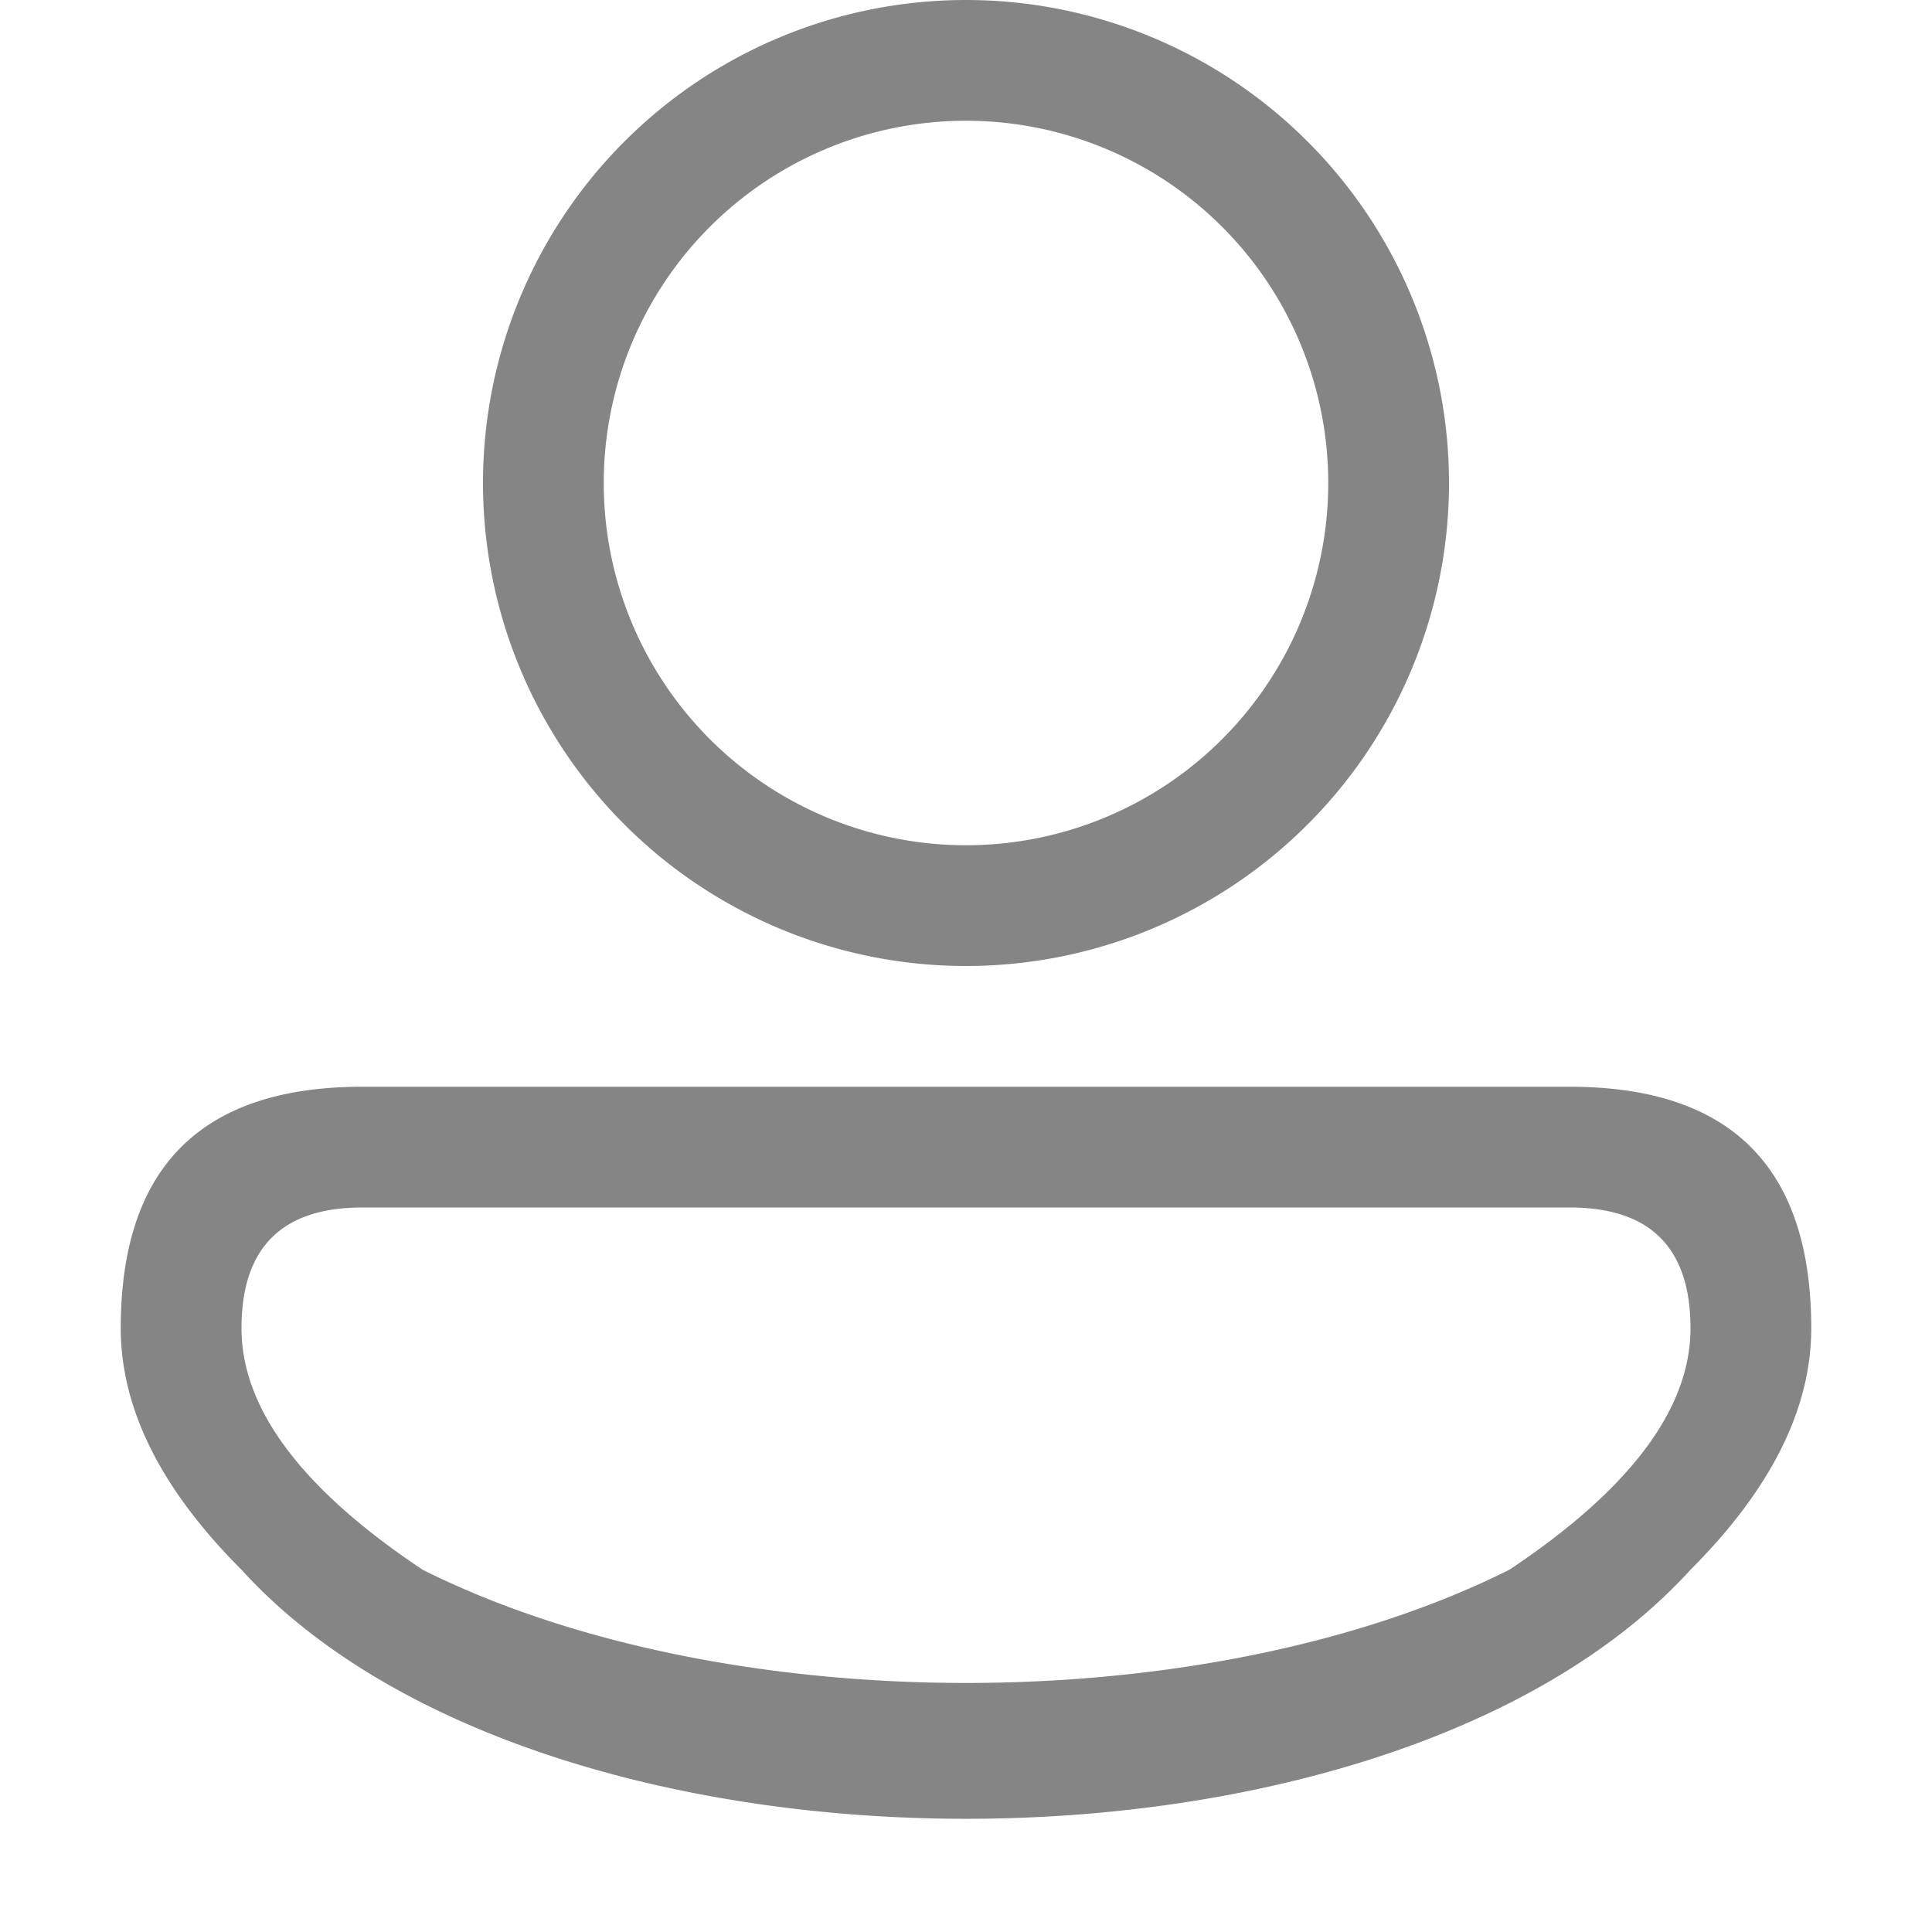 <svg viewBox="0 0 16 16" width="16" height="16" xmlns="http://www.w3.org/2000/svg" fill="#858585" fill-opacity="1">
  <path d="M 8 0 A 1 1 0 0 0 8 8 A 1 1 0 0 0 8 0 M 8 1 A 1 1 0 0 1 8 7 A 1 1 0 0 1 8 1 M 3 9 L 13 9 Q 15 9 15 11 Q 15 12 14 13 C 11.5 15.75 4.5 15.75 2 13 Q 1 12 1 11 Q 1 9 3 9 M 3 10 Q 2 10 2 11 Q 2 12 3.5 13 C 6 14.25 10 14.25 12.5 13 Q 14 12 14 11 Q 14 10 13 10 L 3 10"></path>
</svg>
